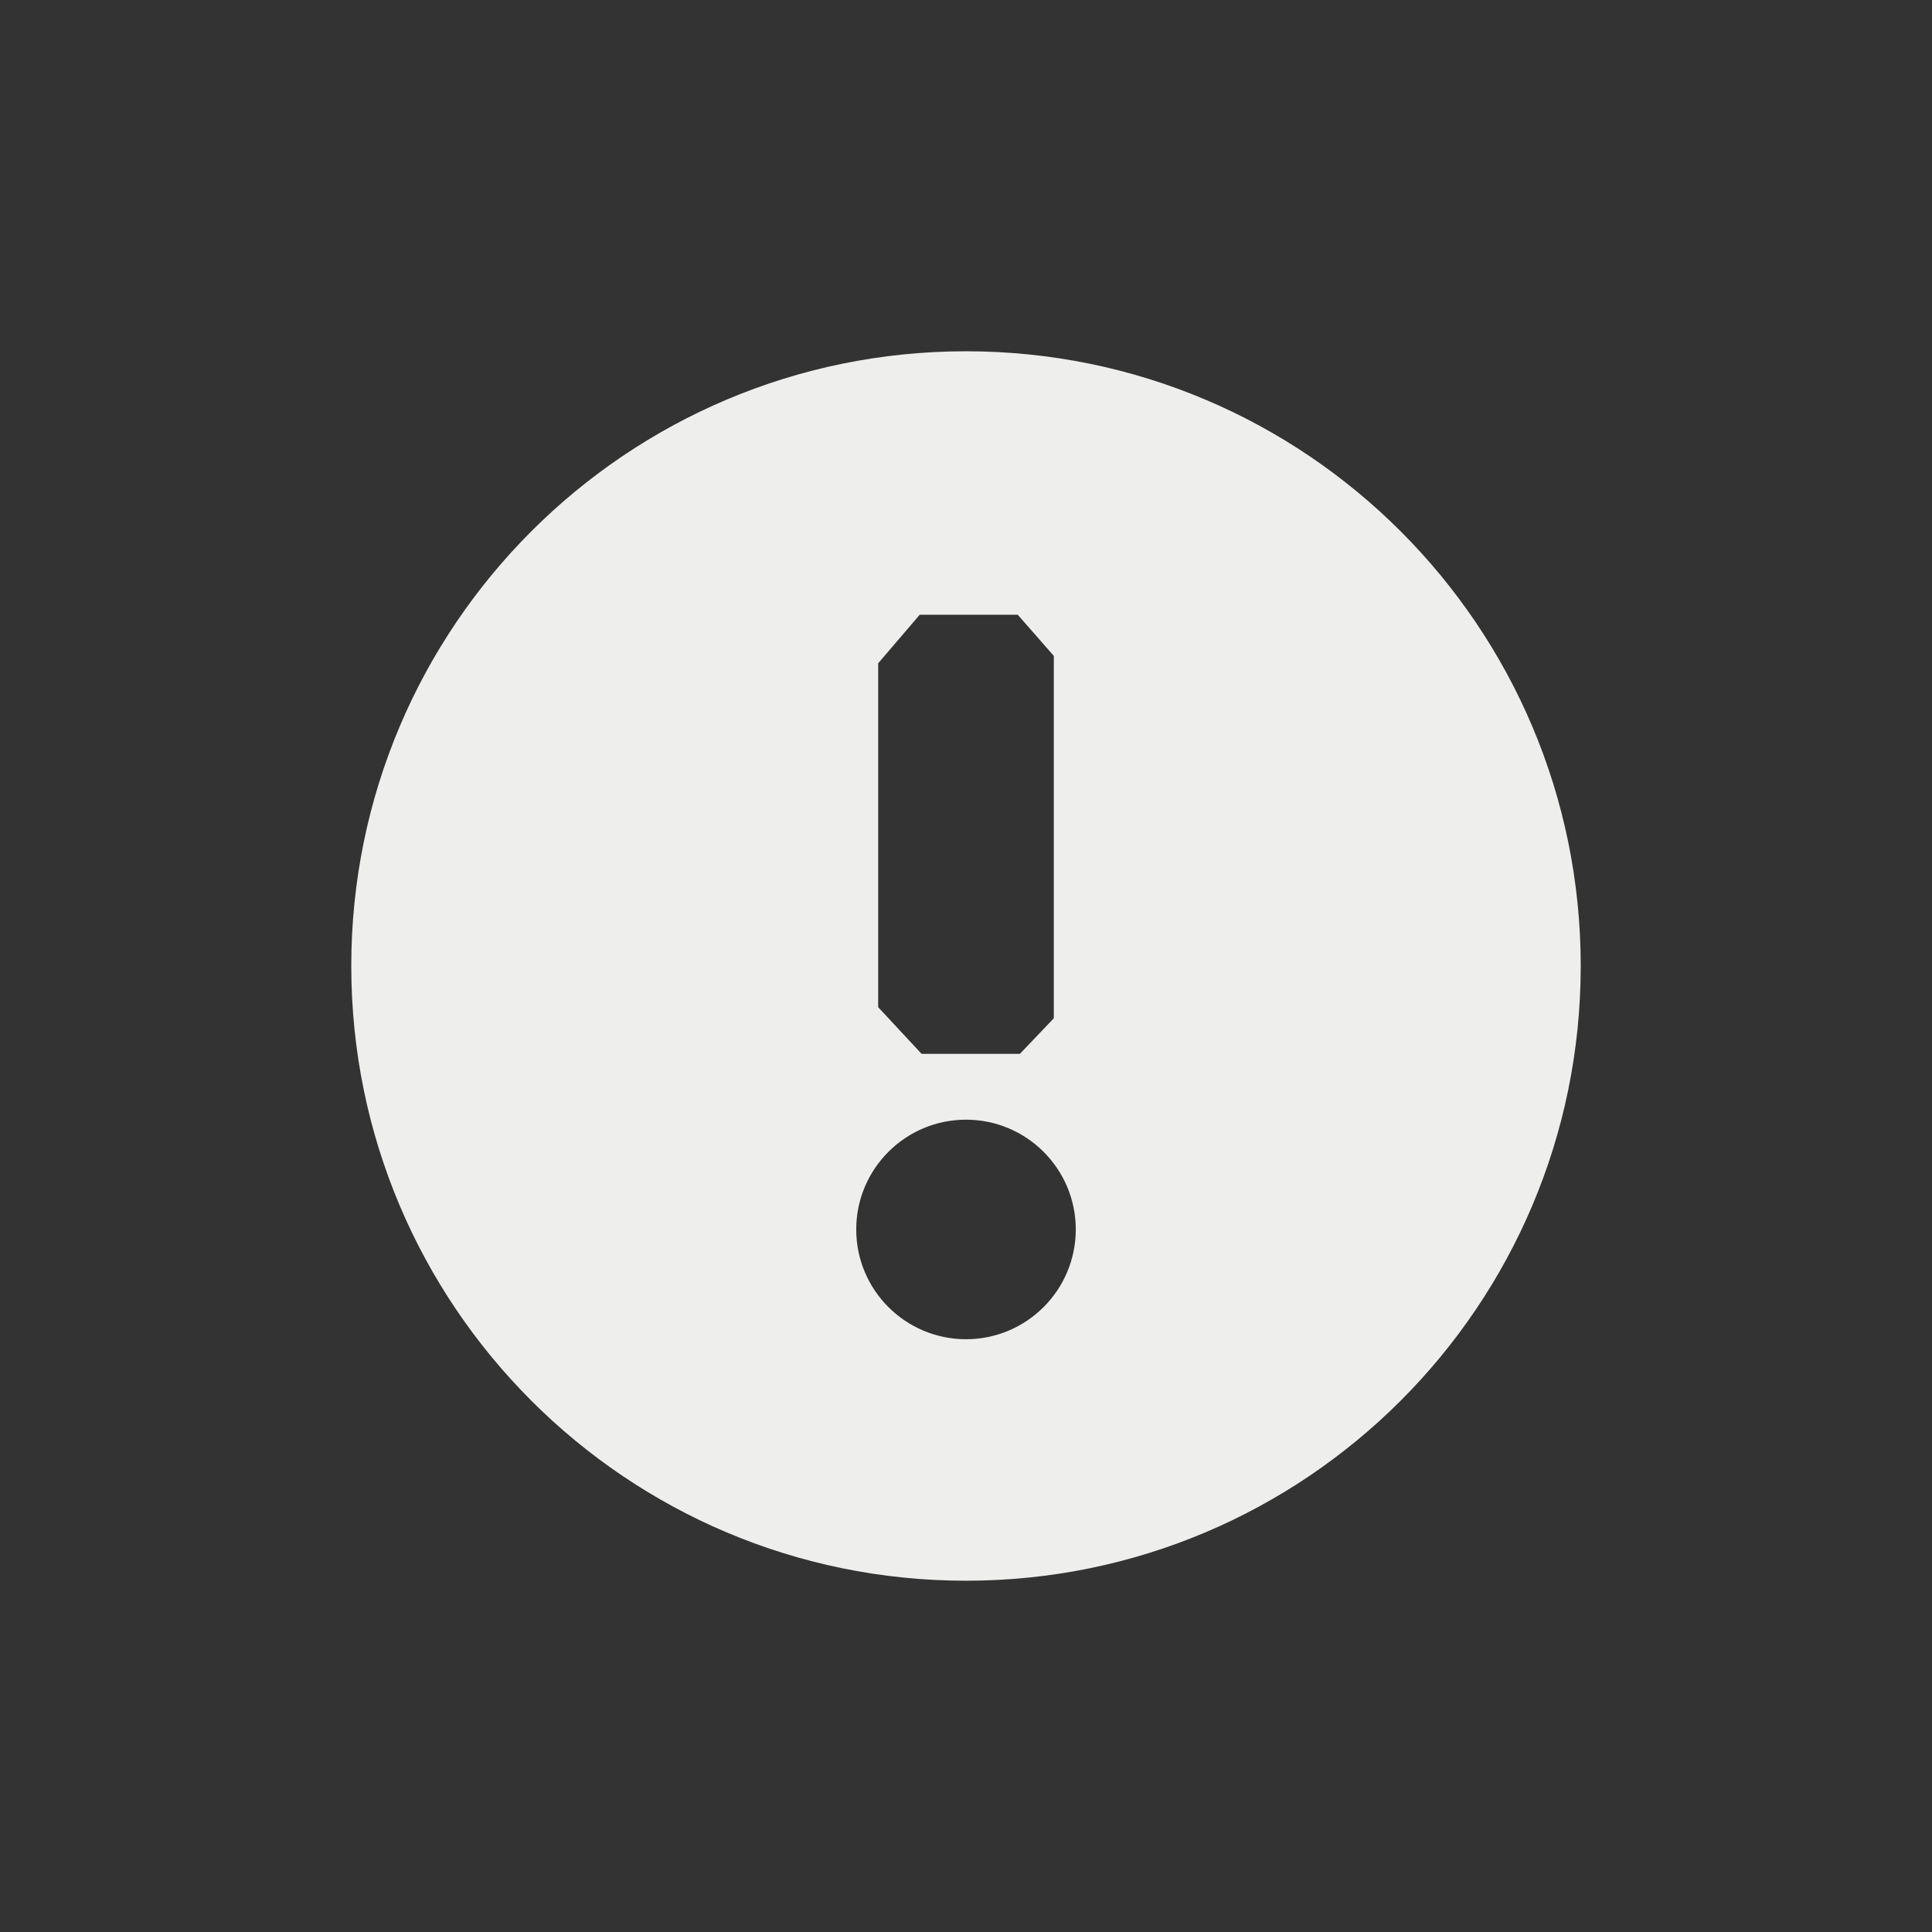 <?xml version="1.0" encoding="UTF-8" standalone="no"?>
<svg
   width="22"
   height="22"
   version="1.1"
   id="svg9"
   sodipodi:docname="stock_navigator (copy).svg"
   inkscape:version="1.1.2 (0a00cf5339, 2022-02-04)"
   xmlns:inkscape="http://www.inkscape.org/namespaces/inkscape"
   xmlns:sodipodi="http://sodipodi.sourceforge.net/DTD/sodipodi-0.dtd"
   xmlns="http://www.w3.org/2000/svg"
   xmlns:svg="http://www.w3.org/2000/svg">
  <rect width="100%" height="100%" fill="#333333" stroke="none"/>
  <sodipodi:namedview
     id="namedview11"
     pagecolor="#000000"
     bordercolor="#666666"
     borderopacity="1.0"
     inkscape:pageshadow="2"
     inkscape:pageopacity="0"
     inkscape:pagecheckerboard="0"
     showgrid="false"
     inkscape:zoom="37.590909"
     inkscape:cx="10.960097"
     inkscape:cy="11.013301"
     inkscape:window-width="1380"
     inkscape:window-height="814"
     inkscape:window-x="536"
     inkscape:window-y="262"
     inkscape:window-maximized="1"
     inkscape:current-layer="g7" />
  <defs
     id="defs3">
    <style
       id="current-color-scheme"
       type="text/css">
   .ColorScheme-Text { color:#eeeeec; } .ColorScheme-Highlight { color:#367bf0; } .ColorScheme-NeutralText { color:#ffcc44; } .ColorScheme-PositiveText { color:#3db47e; } .ColorScheme-NegativeText { color:#dd4747; }
  </style>
  </defs>
  <g
     transform="translate(3,3)"
     id="g7">
    <path
       style="fill:currentColor"
       class="ColorScheme-Text"
       d="M 8,15 C 4.134,15 1,11.866 1,8 1,4.134 4.134,1 8,1 c 3.866,0 7,3.134 7,7 0,3.866 -3.134,7 -7,7 z M 8,12.25 C 8.69,12.25 9.25,11.69 9.25,11 9.25,10.31 8.69,9.75 8,9.75 7.31,9.75 6.75,10.31 6.75,11 c 0,0.69 0.56,1.25 1.25,1.25 z M 7,8.469 7.494,9 H 8.614 L 9,8.595 v 0 V 4.469 L 8.589,4 V 4 H 7.473 V 4 L 7,4.553 Z"
       id="path5"
       sodipodi:nodetypes="ssssssssssccccccccccccc" />
  </g>
</svg>
